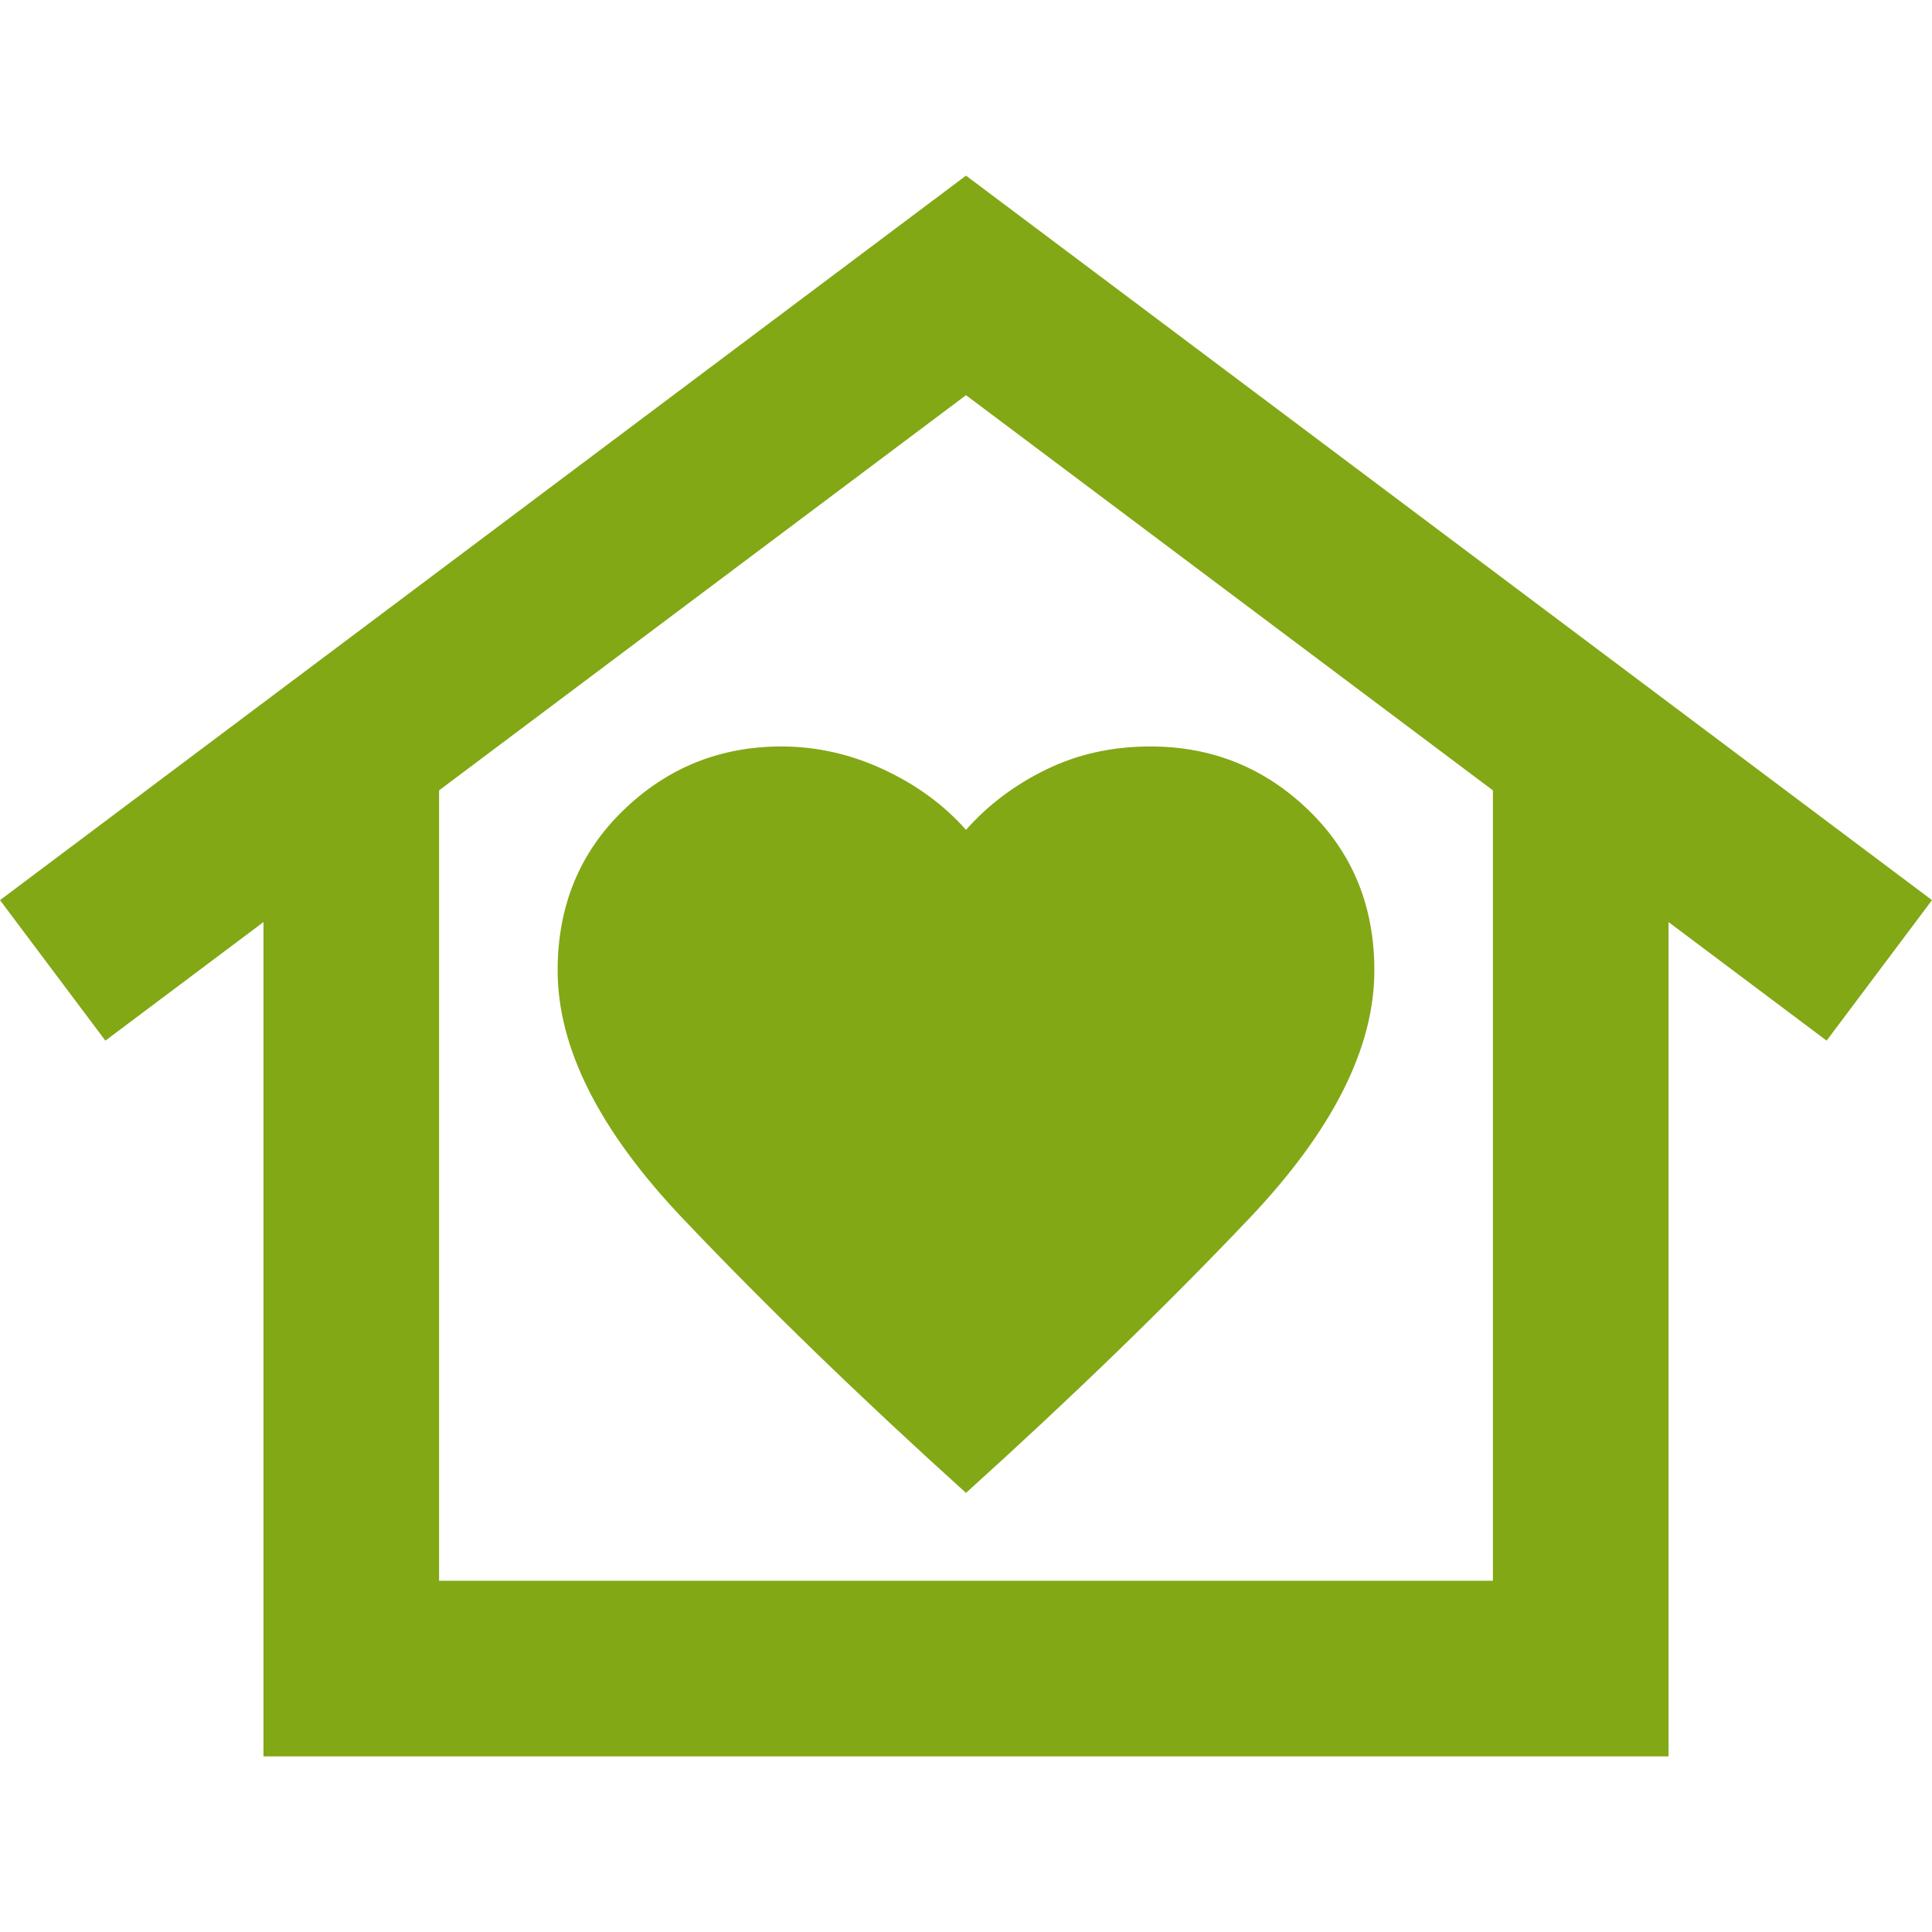 <svg width="77" height="77" viewBox="0 0 77 77" fill="none" xmlns="http://www.w3.org/2000/svg">
<path d="M38.5 7L77 35.875L72.8 41.475L66.5 36.75V70H10.5V36.75L4.2 41.475L0 35.875L38.5 7ZM22.225 38.675C22.225 41.767 23.887 45.062 27.212 48.562C30.538 52.062 34.3 55.708 38.5 59.5C42.7 55.708 46.462 52.062 49.788 48.562C53.112 45.062 54.775 41.767 54.775 38.675C54.775 36.108 53.9 33.979 52.15 32.288C50.4 30.596 48.3 29.75 45.85 29.75C44.333 29.75 42.947 30.057 41.692 30.671C40.437 31.284 39.373 32.086 38.5 33.075C37.625 32.083 36.532 31.282 35.221 30.671C33.909 30.059 32.552 29.752 31.15 29.75C28.7 29.75 26.6 30.596 24.85 32.288C23.1 33.979 22.225 36.108 22.225 38.675ZM59.5 63V31.5L38.5 15.75L17.5 31.5V63H59.5Z" fill="#82A816"/>
</svg>

